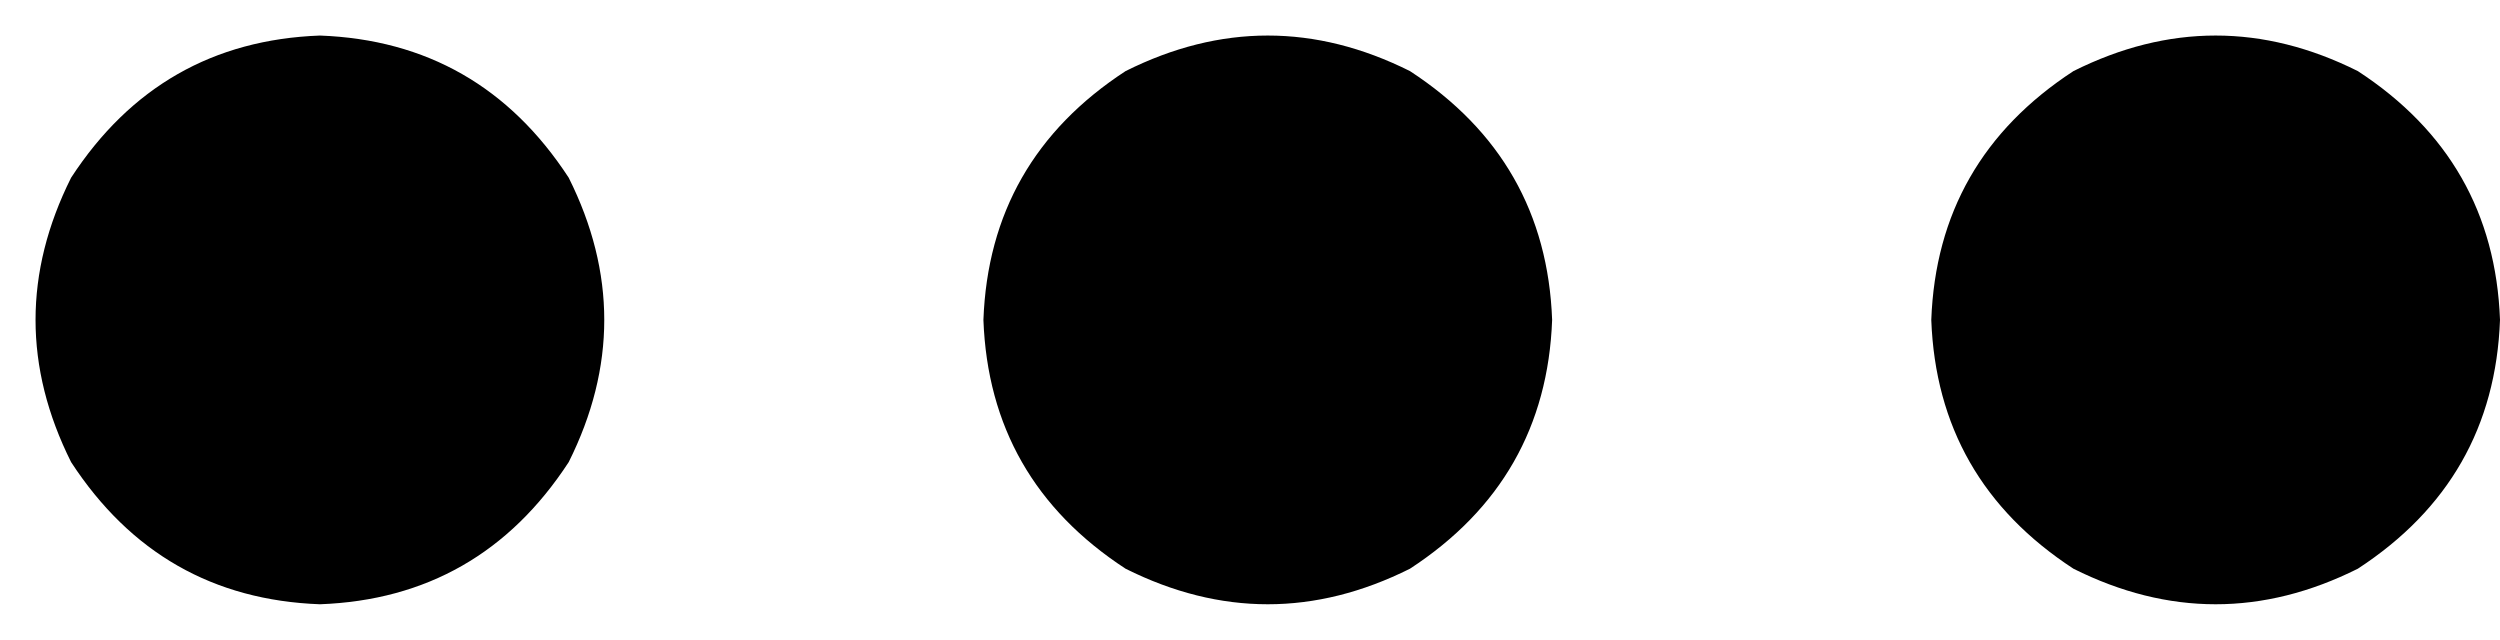 <svg xmlns="http://www.w3.org/2000/svg" viewBox="0 0 422 108">
    <path d="M 422 54 Q 421 81 398 96 Q 374 108 350 96 Q 327 81 326 54 Q 327 27 350 12 Q 374 0 398 12 Q 421 27 422 54 L 422 54 Z M 262 54 Q 261 81 238 96 Q 214 108 190 96 Q 167 81 166 54 Q 167 27 190 12 Q 214 0 238 12 Q 261 27 262 54 L 262 54 Z M 54 102 Q 27 101 12 78 Q 0 54 12 30 Q 27 7 54 6 Q 81 7 96 30 Q 108 54 96 78 Q 81 101 54 102 L 54 102 Z"/>
</svg>
